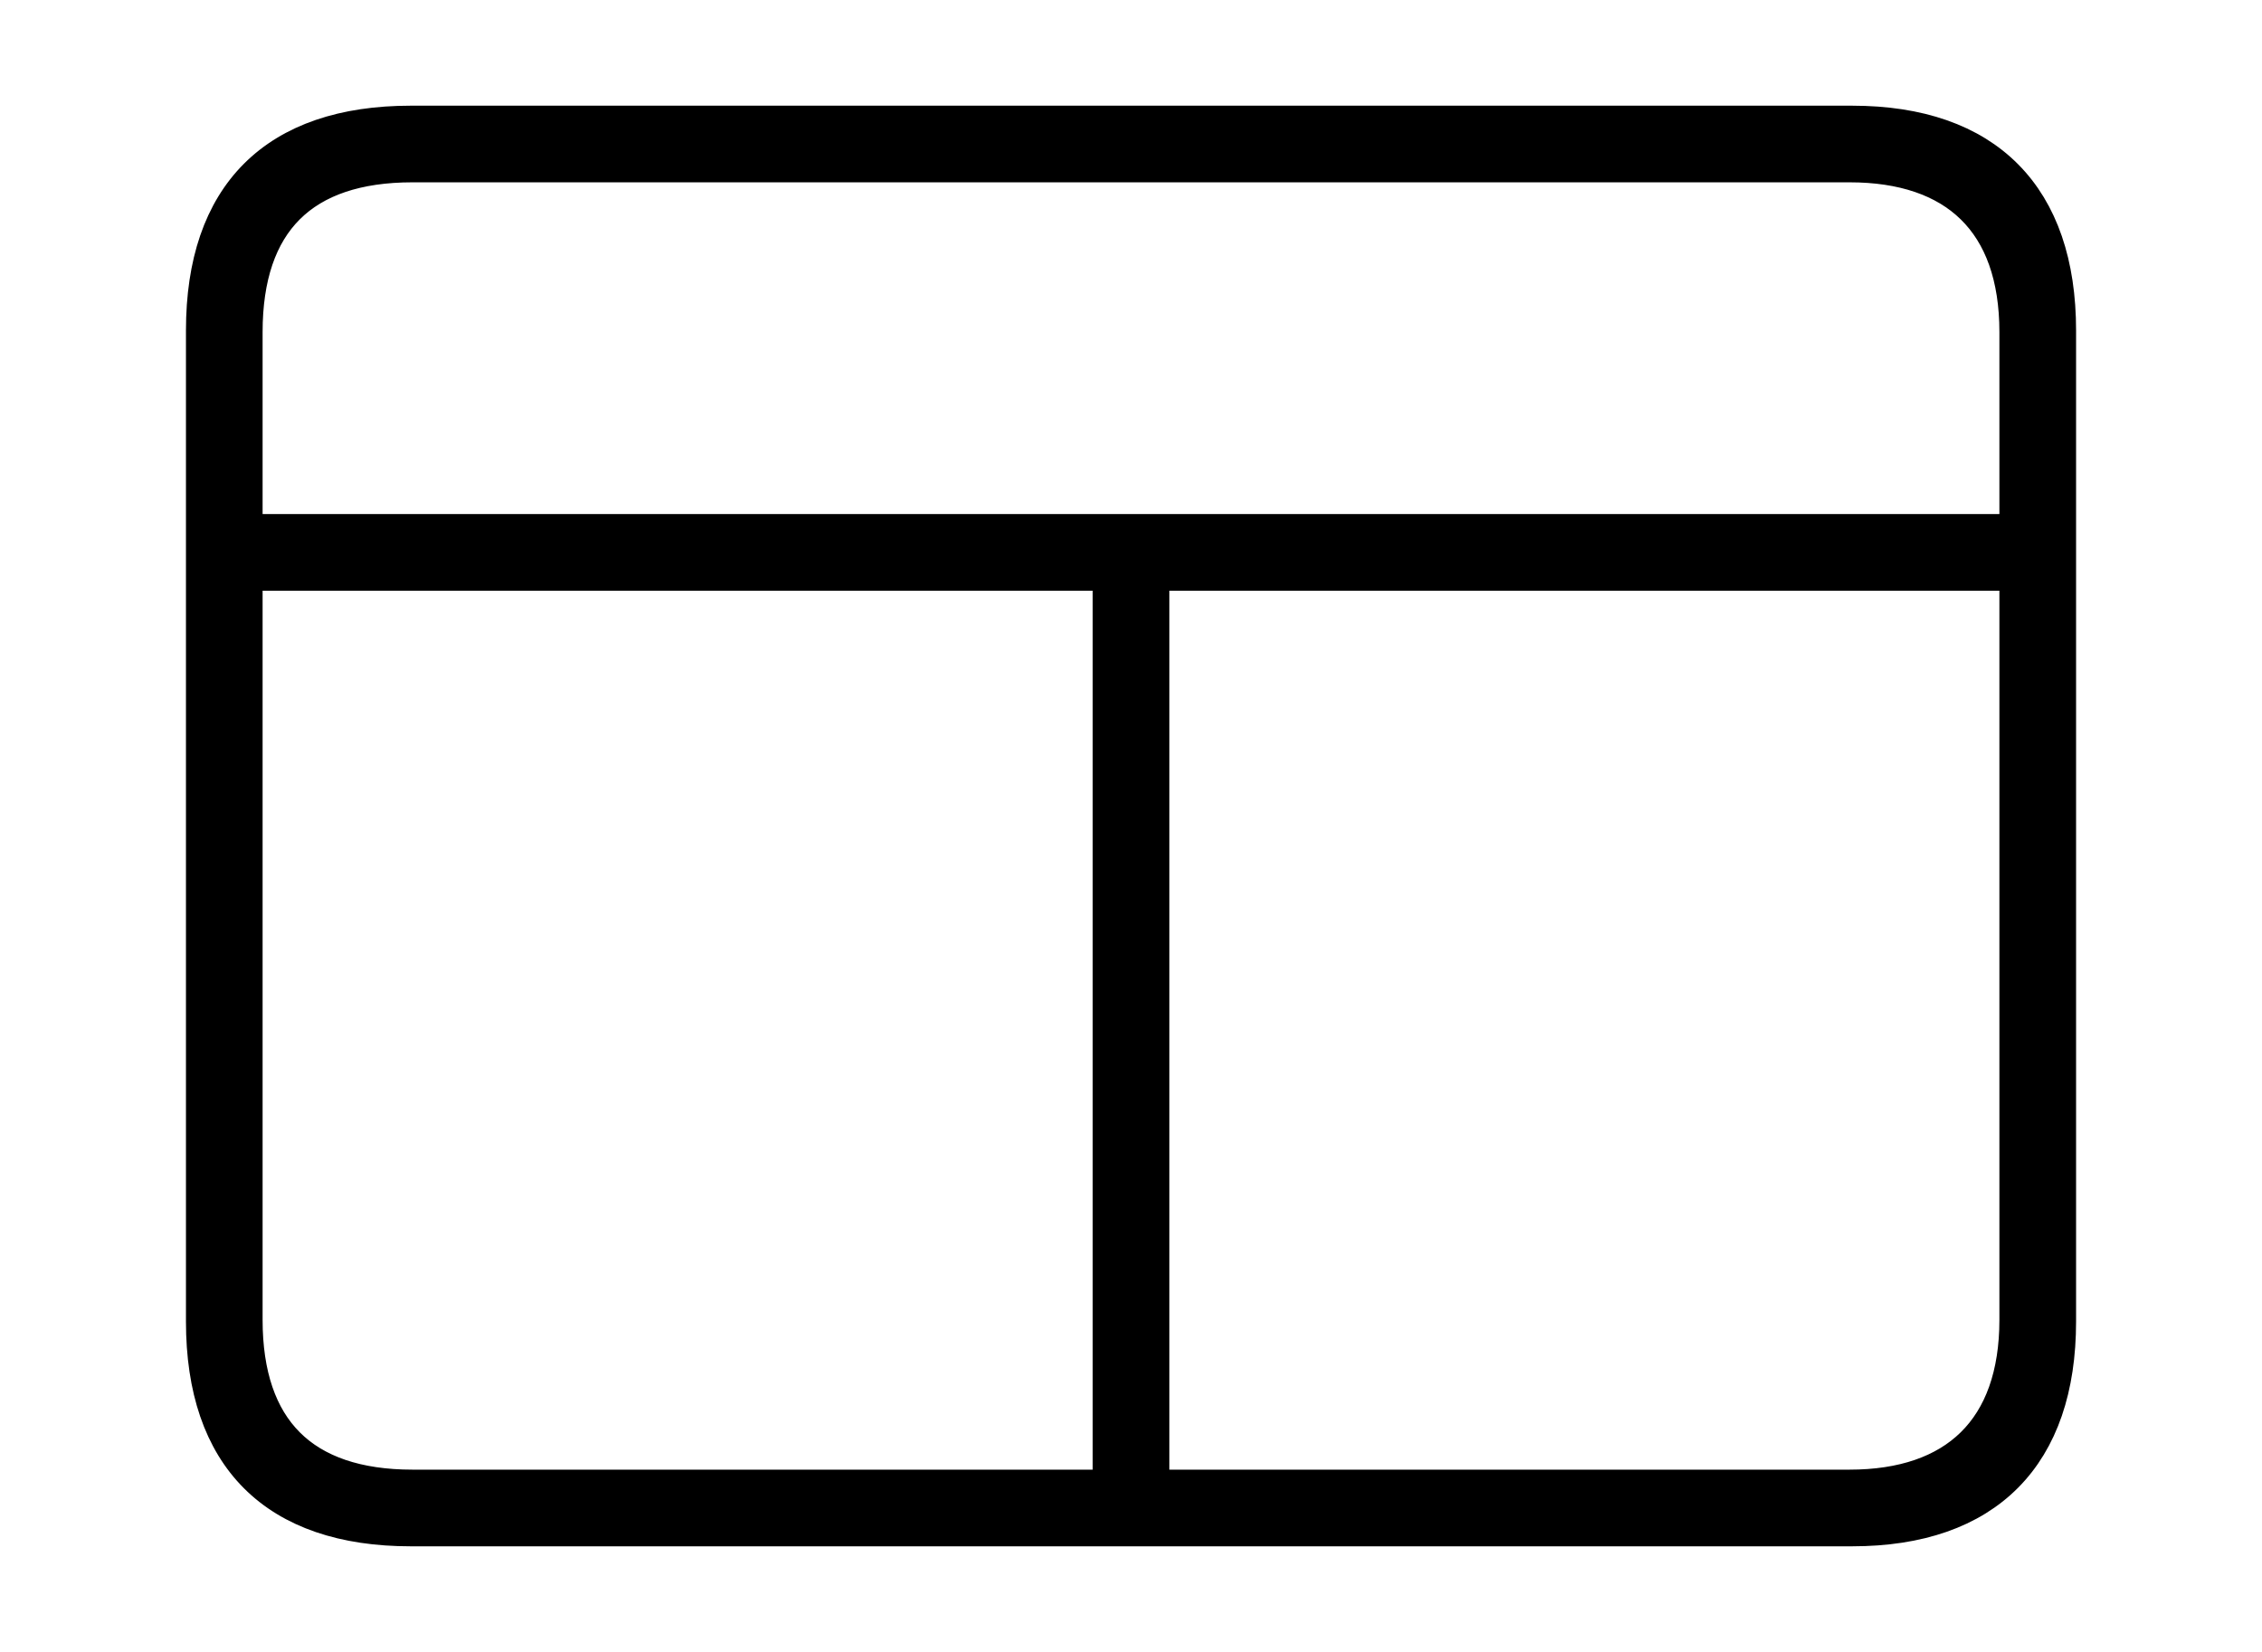 <svg width='60.564px' height='44.236px' direction='ltr' xmlns='http://www.w3.org/2000/svg' version='1.1'>
<g fill-rule='nonzero' transform='scale(1,-1) translate(0,-44.236)'>
<path fill='black' stroke='black' fill-opacity='1.0' stroke-width='1.0' d='
    M 11.0,3.33
    L 49.586,3.33
    C 53.174,3.33 55.086,5.285 55.086,8.852
    L 55.086,35.385
    C 55.086,38.951 53.174,40.906 49.586,40.906
    L 11.0,40.906
    C 7.391,40.906 5.479,38.994 5.479,35.385
    L 5.479,8.852
    C 5.479,5.242 7.391,3.33 11.0,3.33
    Z
    M 6.531,35.342
    C 6.531,38.328 8.078,39.854 11.043,39.854
    L 49.521,39.854
    C 52.379,39.854 54.033,38.328 54.033,35.342
    L 54.033,29.971
    L 6.531,29.971
    Z
    M 49.521,4.383
    L 30.809,4.383
    L 30.809,28.918
    L 54.033,28.918
    L 54.033,8.895
    C 54.033,5.93 52.379,4.383 49.521,4.383
    Z
    M 11.043,4.383
    C 8.078,4.383 6.531,5.93 6.531,8.895
    L 6.531,28.918
    L 29.756,28.918
    L 29.756,4.383
    Z
' />
</g>
</svg>